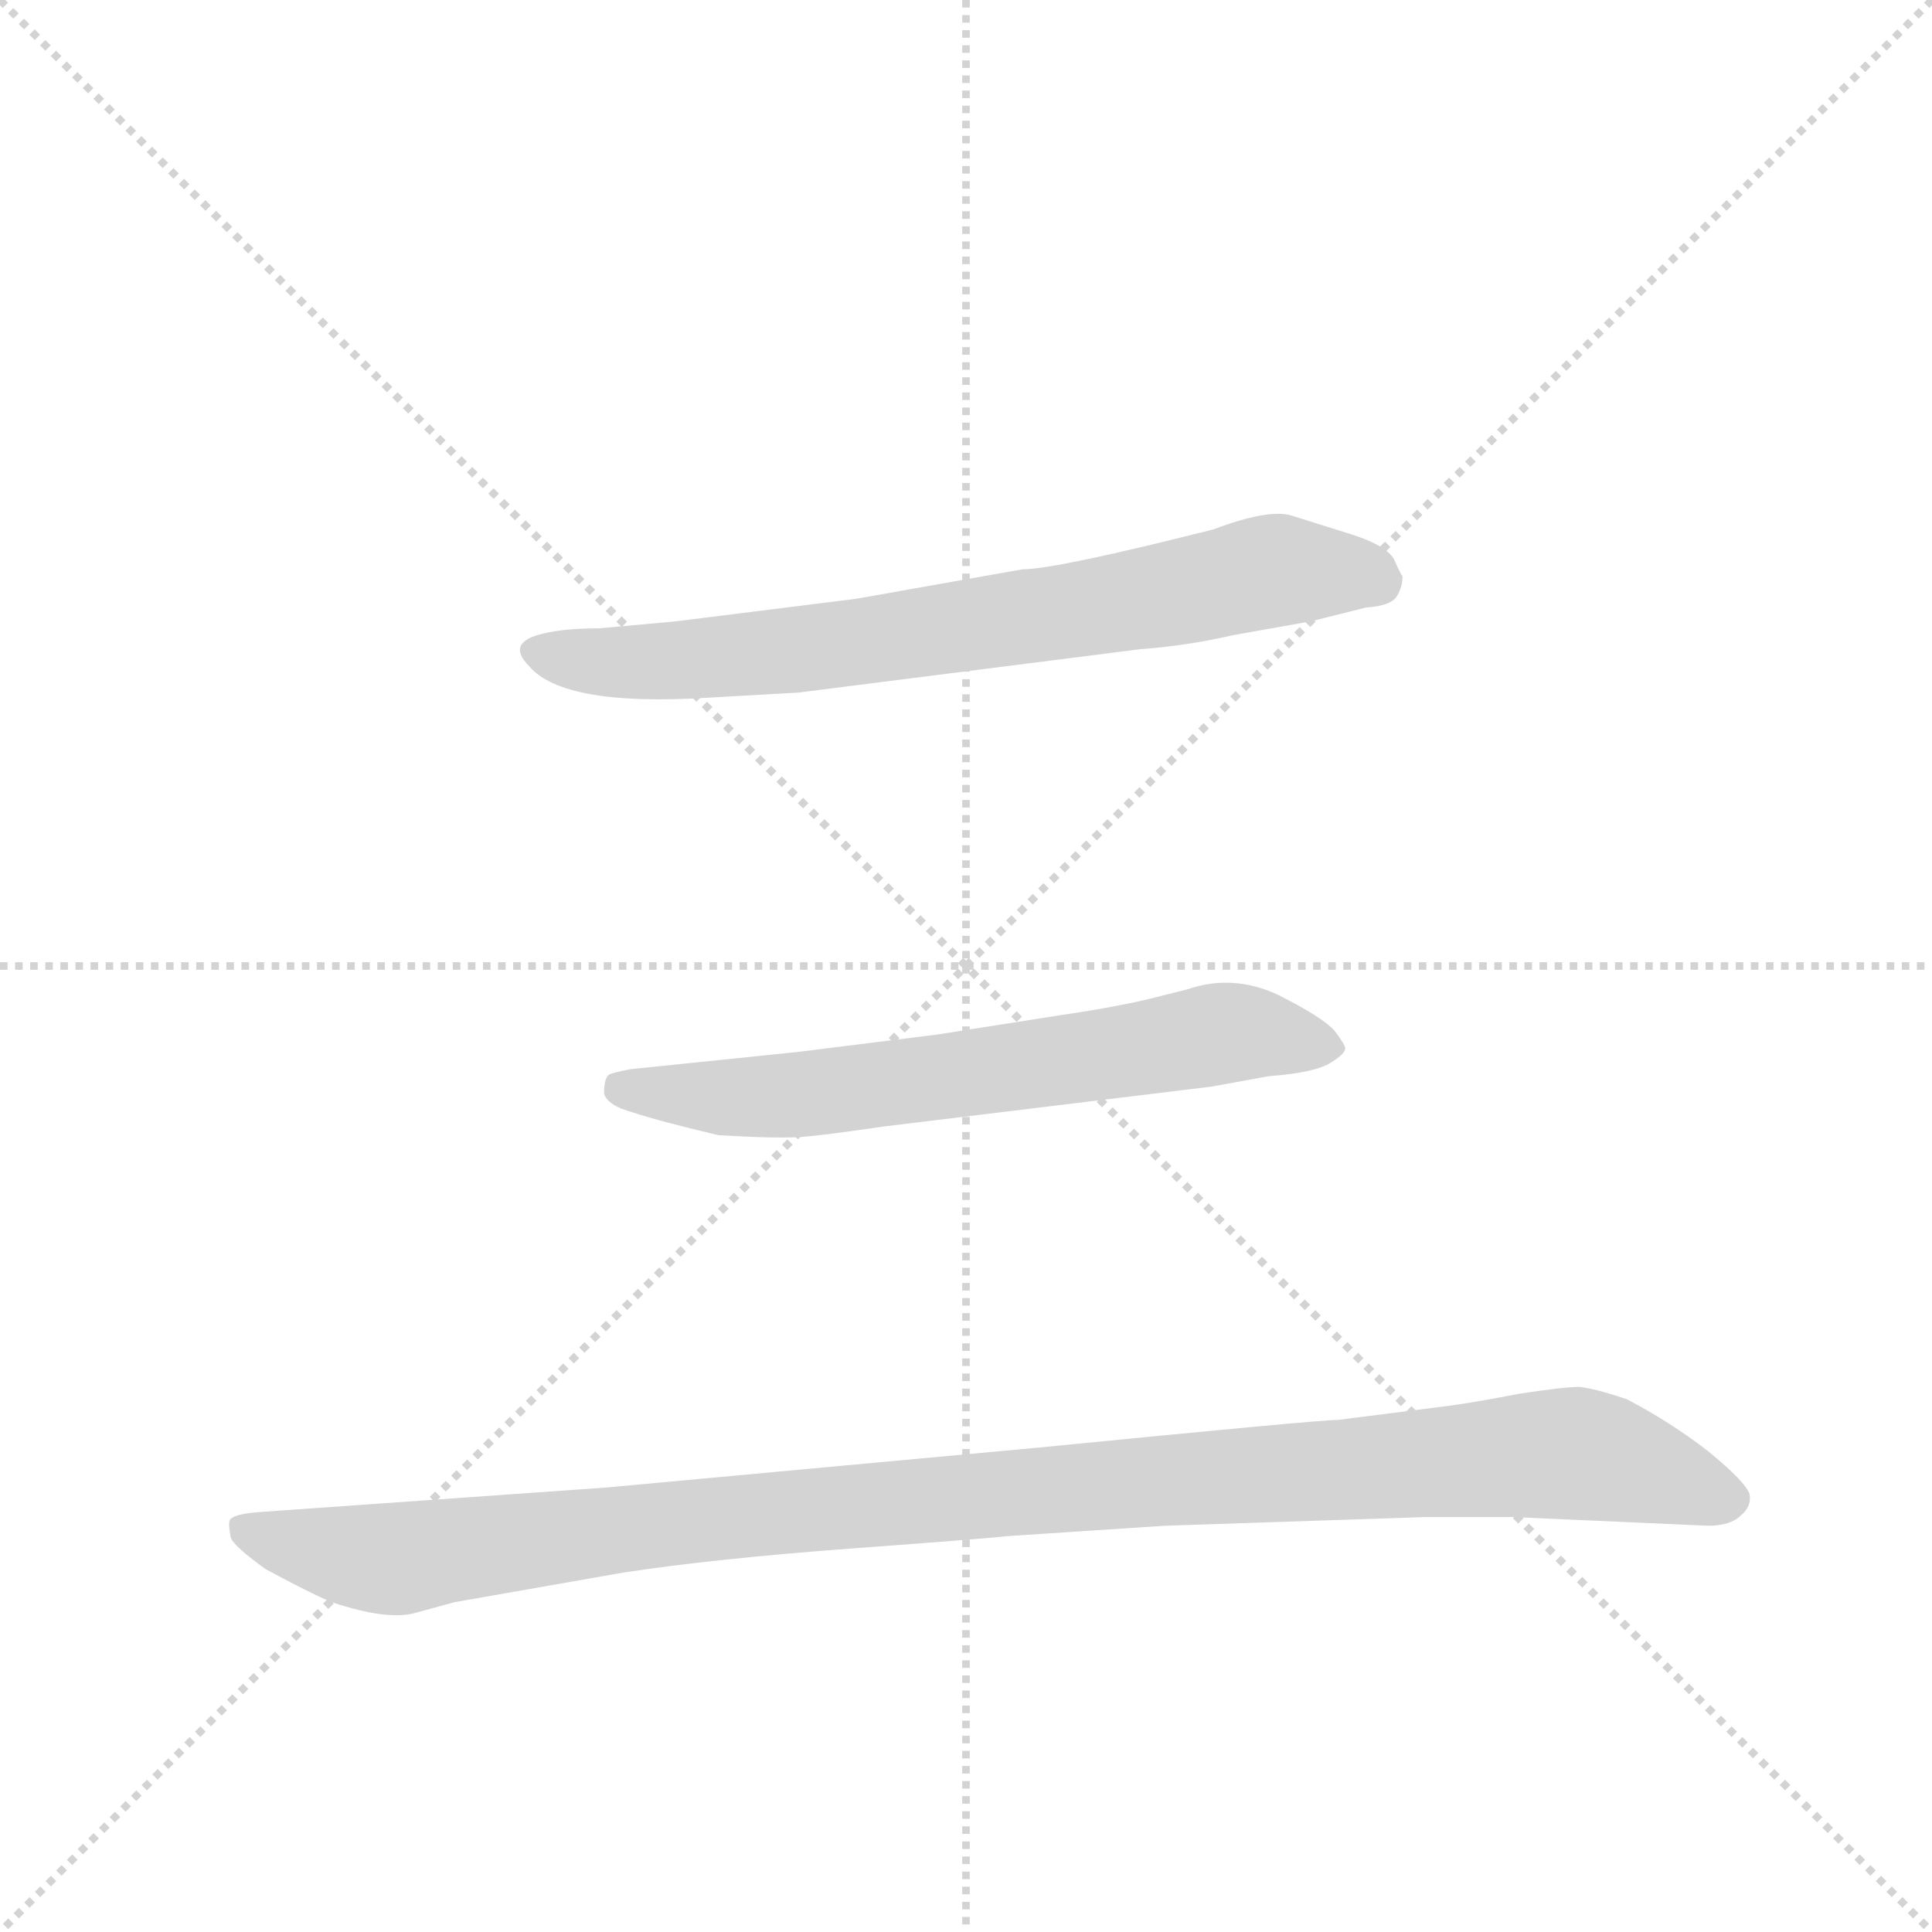 <svg version="1.1" viewBox="0 0 1024 1024" xmlns="http://www.w3.org/2000/svg">
  <g stroke="lightgray" stroke-dasharray="1,1" stroke-width="1" transform="scale(4, 4)">
    <line x1="0" y1="0" x2="256" y2="256"></line>
    <line x1="256" y1="0" x2="0" y2="256"></line>
    <line x1="128" y1="0" x2="128" y2="256"></line>
    <line x1="0" y1="128" x2="256" y2="128"></line>
  </g>
  <g transform="scale(0.92, -0.92) translate(60, -900)">
    <style type="text/css">
      
        @keyframes keyframes0 {
          from {
            stroke: blue;
            stroke-dashoffset: 744;
            stroke-width: 128;
          }
          71% {
            animation-timing-function: step-end;
            stroke: blue;
            stroke-dashoffset: 0;
            stroke-width: 128;
          }
          to {
            stroke: black;
            stroke-width: 1024;
          }
        }
        #make-me-a-hanzi-animation-0 {
          animation: keyframes0 0.855s both;
          animation-delay: 0s;
          animation-timing-function: linear;
        }
      
        @keyframes keyframes1 {
          from {
            stroke: blue;
            stroke-dashoffset: 667;
            stroke-width: 128;
          }
          68% {
            animation-timing-function: step-end;
            stroke: blue;
            stroke-dashoffset: 0;
            stroke-width: 128;
          }
          to {
            stroke: black;
            stroke-width: 1024;
          }
        }
        #make-me-a-hanzi-animation-1 {
          animation: keyframes1 0.793s both;
          animation-delay: 0.855s;
          animation-timing-function: linear;
        }
      
        @keyframes keyframes2 {
          from {
            stroke: blue;
            stroke-dashoffset: 1123;
            stroke-width: 128;
          }
          79% {
            animation-timing-function: step-end;
            stroke: blue;
            stroke-dashoffset: 0;
            stroke-width: 128;
          }
          to {
            stroke: black;
            stroke-width: 1024;
          }
        }
        #make-me-a-hanzi-animation-2 {
          animation: keyframes2 1.164s both;
          animation-delay: 1.648s;
          animation-timing-function: linear;
        }
      
    </style>
    
      <path d="M 433 555 L 329 542 L 285 538 Q 265 538 253 535 Q 231 530 245 516 Q 265 493 347 498 L 400 501 L 597 526 Q 624 528 650 534 L 695 542 L 727 550 Q 742 551 745 557 Q 748 562 748 568 Q 747 569 743 578 Q 738 586 719 592 L 684 603 Q 671 607 639 595 Q 548 572 529 572 L 433 555 Z" fill="lightgray"></path>
    
      <path d="M 480 304 L 400 294 L 303 284 Q 293 282 291 281 Q 288 279 288 270 Q 290 263 305 259 Q 320 254 354 246 Q 388 244 402 245 Q 415 246 449 251 L 638 274 L 671 280 Q 698 282 707 288 Q 715 293 715 296 Q 715 298 709 306 Q 702 314 676 327 Q 650 339 624 330 L 600 324 Q 578 319 550 315 L 480 304 Z" fill="lightgray"></path>
    
      <path d="M 538 66 L 289 43 L 91 29 Q 76 28 73 25 Q 71 24 73 14 Q 75 9 93 -4 Q 119 -18 131 -23 Q 164 -34 180 -29 L 202 -23 L 299 -6 Q 351 2 432 8 Q 513 14 520 15 L 611 21 L 761 26 L 812 26 L 924 21 Q 937 21 943 27 Q 949 32 948 39 Q 946 46 924 64 Q 902 81 877 94 Q 859 100 850 101 Q 841 101 815 97 Q 789 92 774 90 L 711 82 Q 700 82 538 66 Z" fill="lightgray"></path>
    
    
      <clipPath id="make-me-a-hanzi-clip-0">
        <path d="M 433 555 L 329 542 L 285 538 Q 265 538 253 535 Q 231 530 245 516 Q 265 493 347 498 L 400 501 L 597 526 Q 624 528 650 534 L 695 542 L 727 550 Q 742 551 745 557 Q 748 562 748 568 Q 747 569 743 578 Q 738 586 719 592 L 684 603 Q 671 607 639 595 Q 548 572 529 572 L 433 555 Z"></path>
      </clipPath>
      <path clip-path="url(#make-me-a-hanzi-clip-0)" d="M 250 525 L 284 518 L 335 519 L 541 545 L 676 572 L 733 566" fill="none" id="make-me-a-hanzi-animation-0" stroke-dasharray="616 1232" stroke-linecap="round"></path>
    
      <clipPath id="make-me-a-hanzi-clip-1">
        <path d="M 480 304 L 400 294 L 303 284 Q 293 282 291 281 Q 288 279 288 270 Q 290 263 305 259 Q 320 254 354 246 Q 388 244 402 245 Q 415 246 449 251 L 638 274 L 671 280 Q 698 282 707 288 Q 715 293 715 296 Q 715 298 709 306 Q 702 314 676 327 Q 650 339 624 330 L 600 324 Q 578 319 550 315 L 480 304 Z"></path>
      </clipPath>
      <path clip-path="url(#make-me-a-hanzi-clip-1)" d="M 298 273 L 389 268 L 645 305 L 706 297" fill="none" id="make-me-a-hanzi-animation-1" stroke-dasharray="539 1078" stroke-linecap="round"></path>
    
      <clipPath id="make-me-a-hanzi-clip-2">
        <path d="M 538 66 L 289 43 L 91 29 Q 76 28 73 25 Q 71 24 73 14 Q 75 9 93 -4 Q 119 -18 131 -23 Q 164 -34 180 -29 L 202 -23 L 299 -6 Q 351 2 432 8 Q 513 14 520 15 L 611 21 L 761 26 L 812 26 L 924 21 Q 937 21 943 27 Q 949 32 948 39 Q 946 46 924 64 Q 902 81 877 94 Q 859 100 850 101 Q 841 101 815 97 Q 789 92 774 90 L 711 82 Q 700 82 538 66 Z"></path>
      </clipPath>
      <path clip-path="url(#make-me-a-hanzi-clip-2)" d="M 79 20 L 110 9 L 167 2 L 377 28 L 841 63 L 937 36" fill="none" id="make-me-a-hanzi-animation-2" stroke-dasharray="995 1990" stroke-linecap="round"></path>
    
  </g>
</svg>